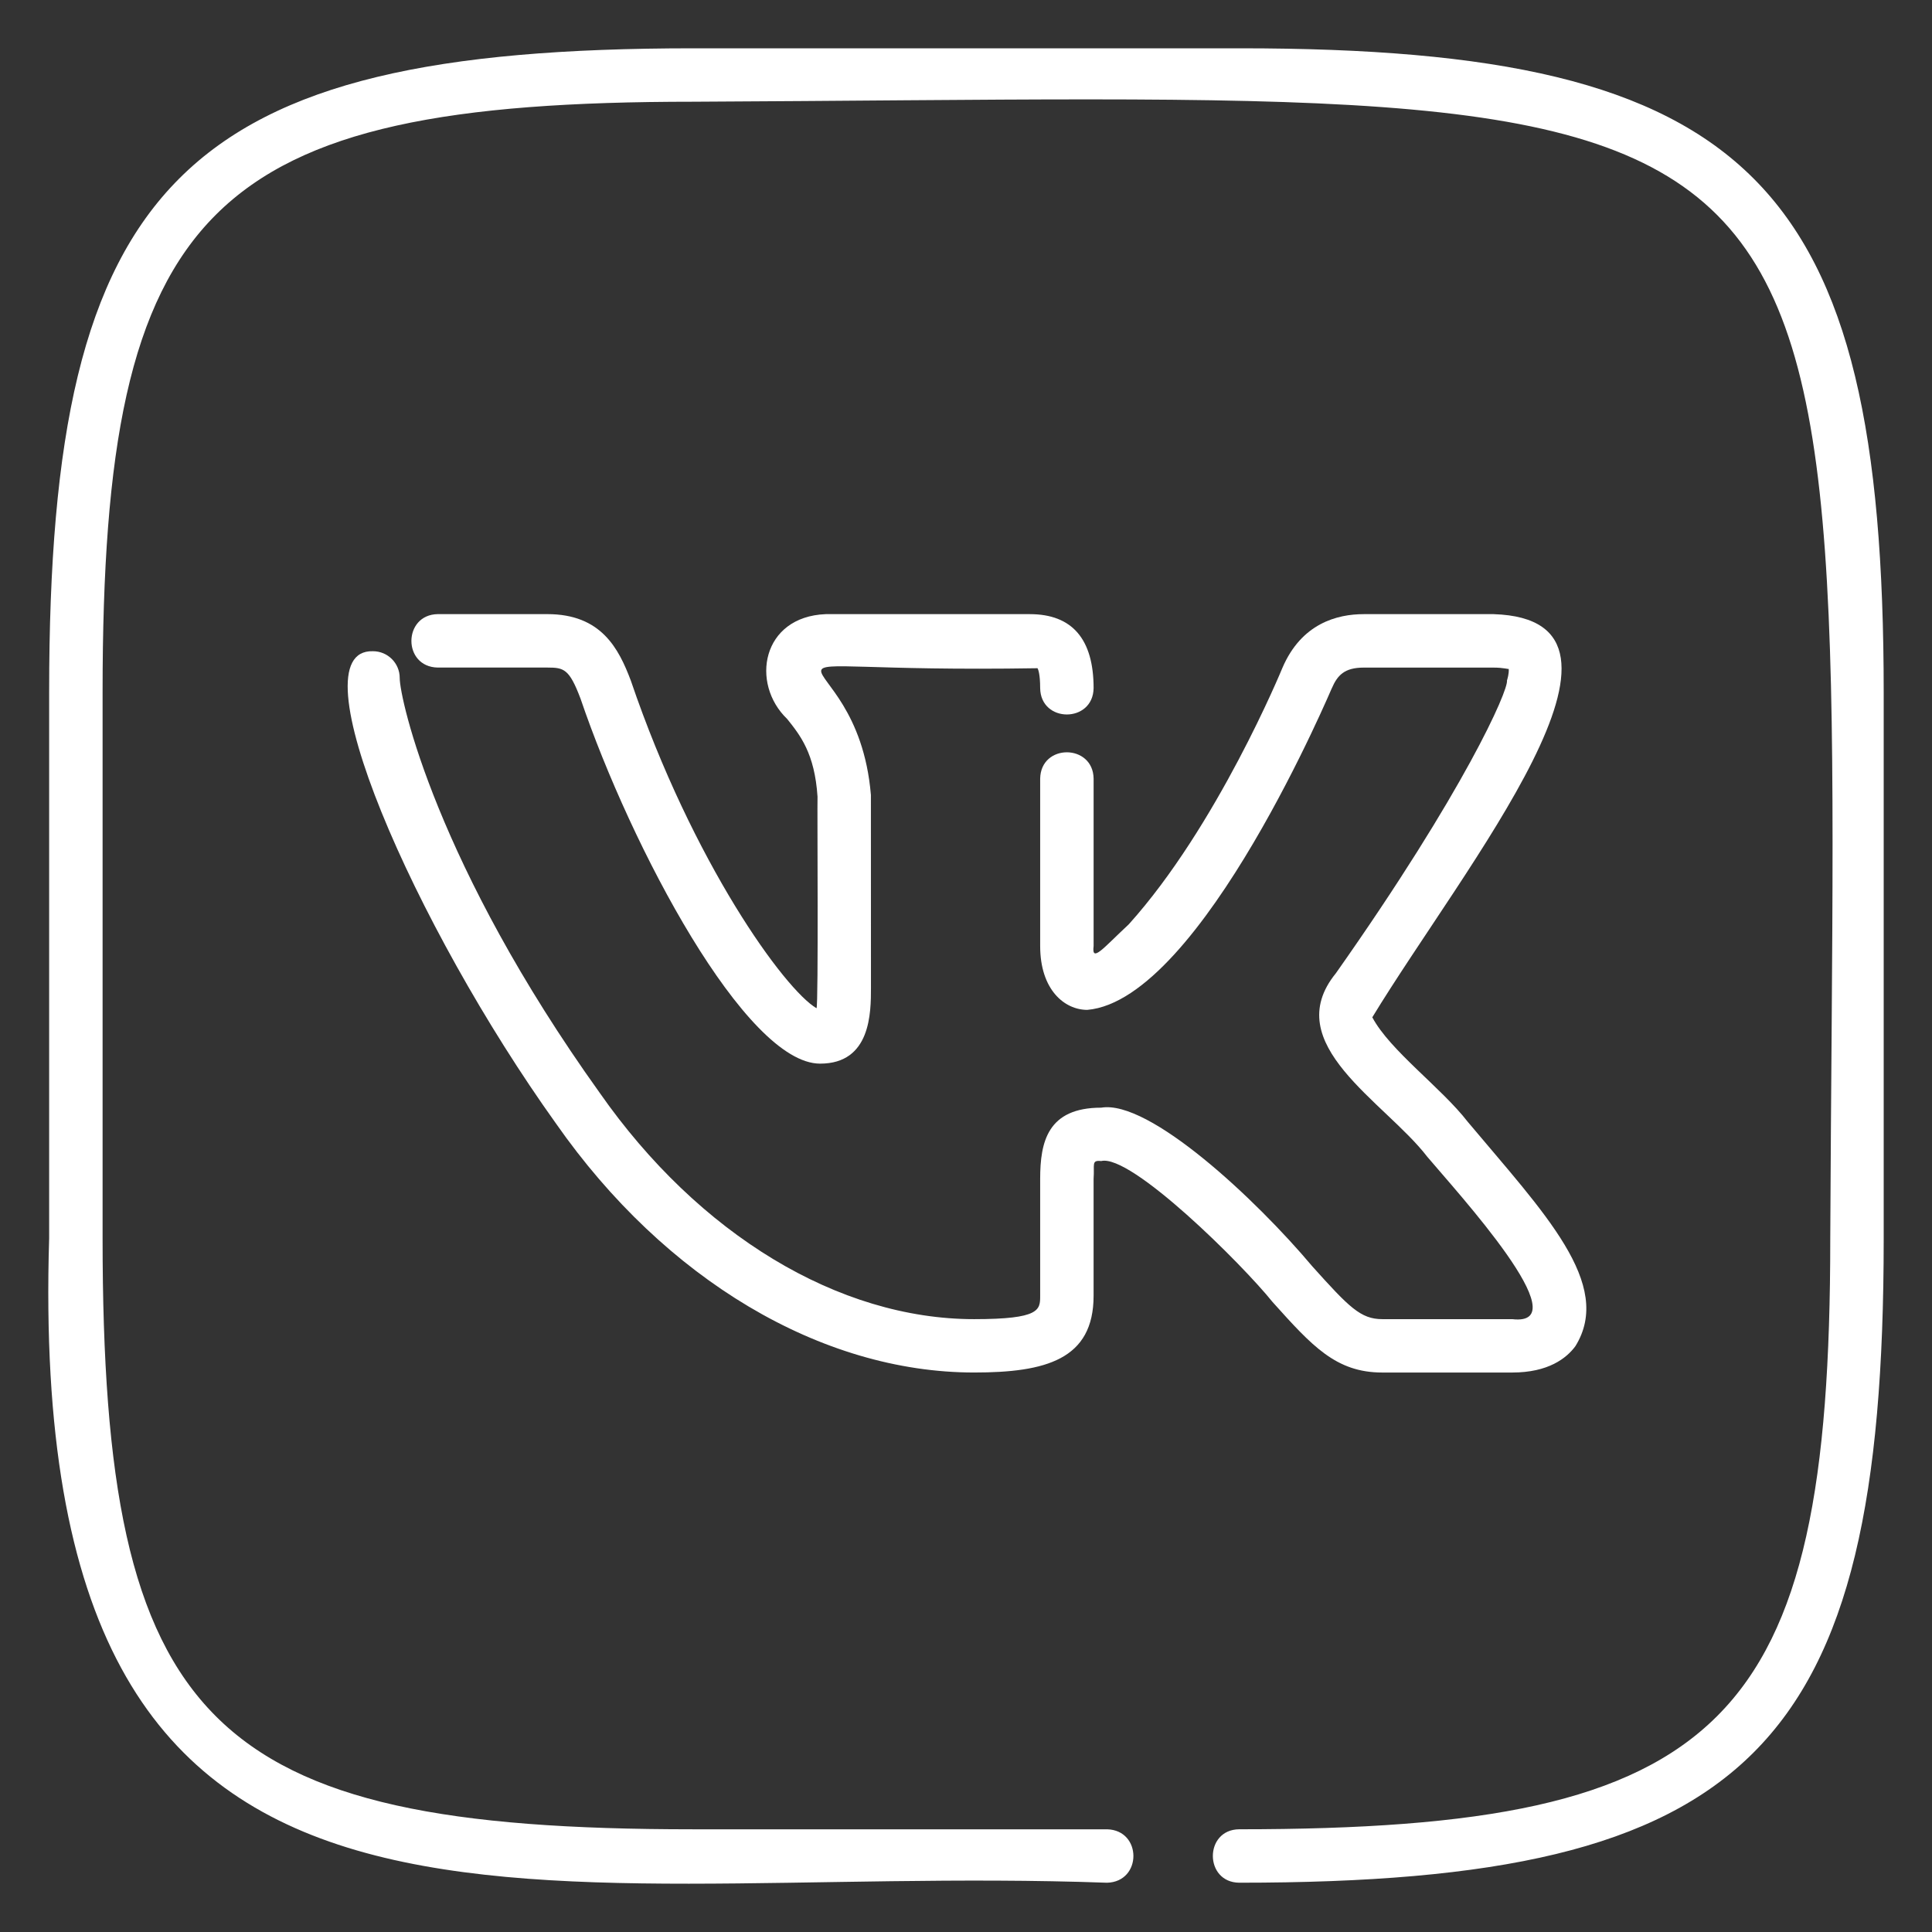 <svg xmlns="http://www.w3.org/2000/svg" xmlns:xlink="http://www.w3.org/1999/xlink" style="enable-background:new 0 0 100 100;" version="1.1" viewBox="0 0 100 100" xml:space="preserve"><rect x="0" y="0" width="100" height="100" fill="#333333" stroke="none"/><style type="text/css">
	.st0{fill:#ffffff;}
	.st1{fill:#D43C89;}
	.st2{fill:#B2005F;}
	.st3{fill:none;stroke:#ffffff;stroke-width:3;stroke-linecap:round;stroke-linejoin:round;stroke-miterlimit:10;}
	
		.st4{fill-rule:evenodd;clip-rule:evenodd;fill:none;stroke:#ffffff;stroke-width:3;stroke-linecap:round;stroke-linejoin:round;stroke-miterlimit:10;}
	
		.st5{fill-rule:evenodd;clip-rule:evenodd;fill:none;stroke:#040404;stroke-width:3;stroke-linecap:round;stroke-linejoin:round;stroke-miterlimit:10;}
	.st6{fill-rule:evenodd;clip-rule:evenodd;}
	.st7{fill-rule:evenodd;clip-rule:evenodd;fill:#040404;}
	.st8{fill:url(#SVGID_1_);}
	.st9{fill:url(#SVGID_2_);}
	.st10{fill:url(#SVGID_3_);}
	.st11{fill:url(#SVGID_4_);}
	.st12{fill:url(#SVGID_5_);}
	.st13{fill:url(#SVGID_6_);}
	.st14{fill:url(#SVGID_7_);}
	.st15{fill:url(#SVGID_8_);}
	.st16{fill:url(#SVGID_9_);}
	.st17{fill:url(#SVGID_10_);}
	.st18{fill:url(#SVGID_11_);}
	.st19{fill:url(#SVGID_12_);}
	.st20{fill:url(#SVGID_13_);}
	.st21{fill:url(#SVGID_14_);}
	.st22{fill:url(#SVGID_15_);}
	.st23{fill:url(#SVGID_16_);}
	.st24{fill:url(#SVGID_17_);}
	.st25{fill:url(#SVGID_18_);}
	.st26{fill:url(#SVGID_19_);}
	.st27{fill:url(#SVGID_20_);}
	.st28{fill:url(#SVGID_21_);}
	.st29{fill:url(#SVGID_22_);}
	.st30{fill:url(#SVGID_23_);}
	.st31{fill:url(#SVGID_24_);}
	.st32{fill:url(#SVGID_25_);}
	.st33{fill:url(#SVGID_26_);}
	.st34{fill:url(#SVGID_27_);}
	.st35{fill:url(#SVGID_28_);}
	.st36{fill:url(#SVGID_29_);}
	.st37{fill:url(#SVGID_30_);}
	.st38{fill:url(#SVGID_31_);}
	.st39{fill:url(#SVGID_32_);}
	.st40{fill:url(#SVGID_33_);}
	.st41{fill:url(#SVGID_34_);}
	.st42{fill:url(#SVGID_35_);}
	.st43{fill:url(#SVGID_36_);}
	.st44{fill:url(#SVGID_37_);}
	.st45{fill:url(#SVGID_38_);}
	.st46{fill:url(#SVGID_39_);}
	.st47{fill:url(#SVGID_40_);}
	.st48{fill:url(#SVGID_41_);}
	.st49{fill:url(#SVGID_42_);}
	.st50{fill:url(#SVGID_43_);}
	.st51{fill:url(#SVGID_44_);}
	.st52{fill:url(#SVGID_45_);}
	.st53{fill:#040404;}
	.st54{fill:url(#SVGID_46_);}
	.st55{fill:url(#SVGID_47_);}
	.st56{fill:url(#SVGID_48_);}
	.st57{fill:url(#SVGID_49_);}
	.st58{fill:url(#SVGID_50_);}
	.st59{fill:url(#SVGID_51_);}
	.st60{fill:url(#SVGID_52_);}
	.st61{fill:url(#SVGID_53_);}
	.st62{fill:url(#SVGID_54_);}
	.st63{fill:url(#SVGID_55_);}
	.st64{fill:url(#SVGID_56_);}
	.st65{fill:url(#SVGID_57_);}
	.st66{fill:url(#SVGID_58_);}
	.st67{fill:url(#SVGID_59_);}
	.st68{fill:url(#SVGID_60_);}
	.st69{fill:url(#SVGID_61_);}
	.st70{fill:url(#SVGID_62_);}
	.st71{fill:none;stroke:#ffffff;stroke-width:3;stroke-miterlimit:10;}
	.st72{fill:none;stroke:#ffffff;stroke-miterlimit:10;}
	.st73{fill:#4BC9FF;}
	.st74{fill:#5500DD;}
	.st75{fill:#FF3A00;}
	.st76{fill:#FFC794;}
	.st77{fill:#F1F1F1;}
	.st78{fill:#EB4E00;}
	.st79{fill:#E6162D;}
	.st80{fill:#FF9933;}
	.st81{fill:#B92B27;}
	.st82{fill:#00ACED;}
	.st83{fill:#BD2125;}
	.st84{fill:#1877F2;}
	.st85{fill:#6665D2;}
	.st86{fill:#CE3056;}
	.st87{fill:#5BB381;}
	.st88{fill:#61C3EC;}
	.st89{fill:#E4B34B;}
	.st90{fill:#181EF2;}
	.st91{fill:#FF0000;}
	.st92{fill:#FE466C;}
	.st93{fill:#FA4778;}
	.st94{fill:#FF7700;}
	.st95{fill:#D95040;}
	.st96{fill:#58A55C;}
	.st97{fill:#4E86EC;}
	.st98{fill:#B6332A;}
	.st99{fill:#F3BD42;}
	.st100{fill-rule:evenodd;clip-rule:evenodd;fill:#1F6BF6;}
	.st101{fill:#520094;}
	.st102{fill:#4477E8;}
	.st103{fill:#3D1D1C;}
	.st104{fill:#FFE812;}
	.st105{fill:#344356;}
	.st106{fill:#00CC76;}
	.st107{fill-rule:evenodd;clip-rule:evenodd;fill:#345E90;}
	.st108{fill:#1F65D8;}
	.st109{fill:#EB3587;}
	.st110{fill-rule:evenodd;clip-rule:evenodd;fill:#603A88;}
	.st111{fill:#E3CE99;}
	.st112{fill:#783AF9;}
	.st113{fill:#FF515E;}
	.st114{fill:#FF4906;}
	.st115{fill:#503227;}
	.st116{fill:#4C7BD9;}
	.st117{fill:#69C9D0;}
	.st118{fill:#1B92D1;}
	.st119{fill:#EB4F4A;}
	.st120{fill:#513728;}
	.st121{fill:#FF6600;}
	.st122{fill-rule:evenodd;clip-rule:evenodd;fill:#B61438;}
	.st123{fill:#FFFC00;}
	.st124{fill:#141414;}
	.st125{fill:#94D137;}
	.st126{fill-rule:evenodd;clip-rule:evenodd;fill:#F1F1F1;}
	.st127{fill-rule:evenodd;clip-rule:evenodd;fill:#66E066;}
	.st128{fill:#464EB8;}
	.st129{fill:#7B83EB;}
	.st130{fill:#2D8CFF;}
	.st131{fill:#F1A300;}
	.st132{fill:#4BA2F2;}
	.st133{fill:#1A5099;}
	.st134{fill:#EE6060;}
	.st135{fill-rule:evenodd;clip-rule:evenodd;fill:#F48120;}
	.st136{fill:#222222;}
	.st137{fill:url(#SVGID_63_);}
	.st138{fill:#0077B5;}
	.st139{fill:#FFCC00;}
	.st140{fill:#EB3352;}
	.st141{fill:#F9D265;}
	.st142{fill:#F5B955;}
	.st143{fill:#DC322F;}
	.st144{fill:#4DA94C;}
	.st145{fill:#39802F;}
	.st146{fill:#F6BD41;}
	.st147{fill:#EB5141;}
	.st148{fill:#2165D6;}
	.st149{fill:#2F83F7;}
	.st150{fill:#DD2A7B;}
</style><g id="Layer_1"/><g id="Layer_2"><g><path d="M64.187,2.5H35.906C9.404,2.5,2.544,9.349,2.544,35.81v28.28C1.294,104.818,26.701,96.349,57.3,97.45    c1.822-0.049,1.818-2.724,0-2.766c0,0-21.442,0-21.442,0c-25.124,0-30.548-5.433-30.548-30.593V35.81    c0-25.121,5.433-30.545,30.596-30.545c62.559-0.297,59.11-3.671,58.828,58.873c0,25.122-5.433,30.545-30.595,30.545    c-1.818,0.018-1.813,2.744,0,2.766c26.502,0,33.361-6.849,33.361-33.311V35.859C97.5,9.359,90.651,2.5,64.187,2.5z" fill="#ffffff"/><path d="M56.998,60.095c1.543-0.376,7.289,5.328,8.87,7.297c2.045,2.276,3.279,3.65,5.679,3.65h6.723    c1.872,0,2.812-0.741,3.271-1.362c1.998-3.219-1.622-6.905-5.575-11.62c-1.359-1.758-4.024-3.686-4.936-5.405    c4.777-7.845,15.256-20.582,6.28-20.867c0,0-6.722,0-6.722,0c-1.377,0-3.224,0.479-4.21,2.78    c-0.033,0.082-3.379,8.199-7.956,13.278c-1.314,1.221-1.928,2.011-1.817,1.122c0,0,0-8.667,0-8.667    c-0.025-1.808-2.736-1.824-2.766,0c0,0,0,8.667,0,8.667c0,2.269,1.264,3.303,2.439,3.303c5.929-0.51,12.798-17.014,12.651-16.634    c0.293-0.685,0.659-1.082,1.658-1.082h6.722c0.532,0,0.78,0.096,0.778,0.063c0.013,0.044,0.024,0.239-0.086,0.606    c0.074,0.506-2.188,5.687-8.857,15.152c-2.978,3.658,2.538,6.646,4.728,9.494c1.527,1.815,7.962,8.823,4.398,8.409    c0,0-6.723,0-6.723,0c-1.117,0-1.716-0.611-3.622-2.733c-2.931-3.488-8.448-8.636-10.927-8.213c-2.776,0-3.159,1.772-3.159,3.687    v6.049c0,0.728,0,1.21-3.418,1.21c-7.009,0-14.25-4.374-19.379-11.713C22.597,44.772,20.689,36.18,20.689,35.09    c0-0.763-0.619-1.383-1.383-1.383c-4.118-0.127,2.135,14.198,9.477,24.453c5.638,8.066,13.726,12.881,21.637,12.881    c3.712,0,6.184-0.676,6.184-3.975v-6.049C56.661,60.267,56.474,60.042,56.998,60.095z" fill="#ffffff"/><path d="M32.651,35.226c-0.629-1.664-1.533-3.439-4.319-3.439h-5.675c-1.806,0.03-1.827,2.732,0,2.766c0,0,5.675,0,5.675,0    c0.86,0,1.134,0.07,1.716,1.608c2.626,7.721,8.553,18.893,12.401,18.893c2.632,0,2.632-2.652,2.632-3.927l-0.003-9.979    c-0.723-8.678-9.017-6.274,8.625-6.561c0.023,0.04,0.136,0.27,0.136,1.032c0.025,1.816,2.738,1.817,2.766,0    c0-2.542-1.111-3.831-3.303-3.831H42.737c-3.309,0.131-3.908,3.588-1.995,5.424c0.668,0.833,1.426,1.776,1.573,4.025    c-0.02,0.497,0.053,10.804-0.052,10.949C40.616,51.227,35.859,44.658,32.651,35.226z" fill="#ffffff"/></g></g></svg>